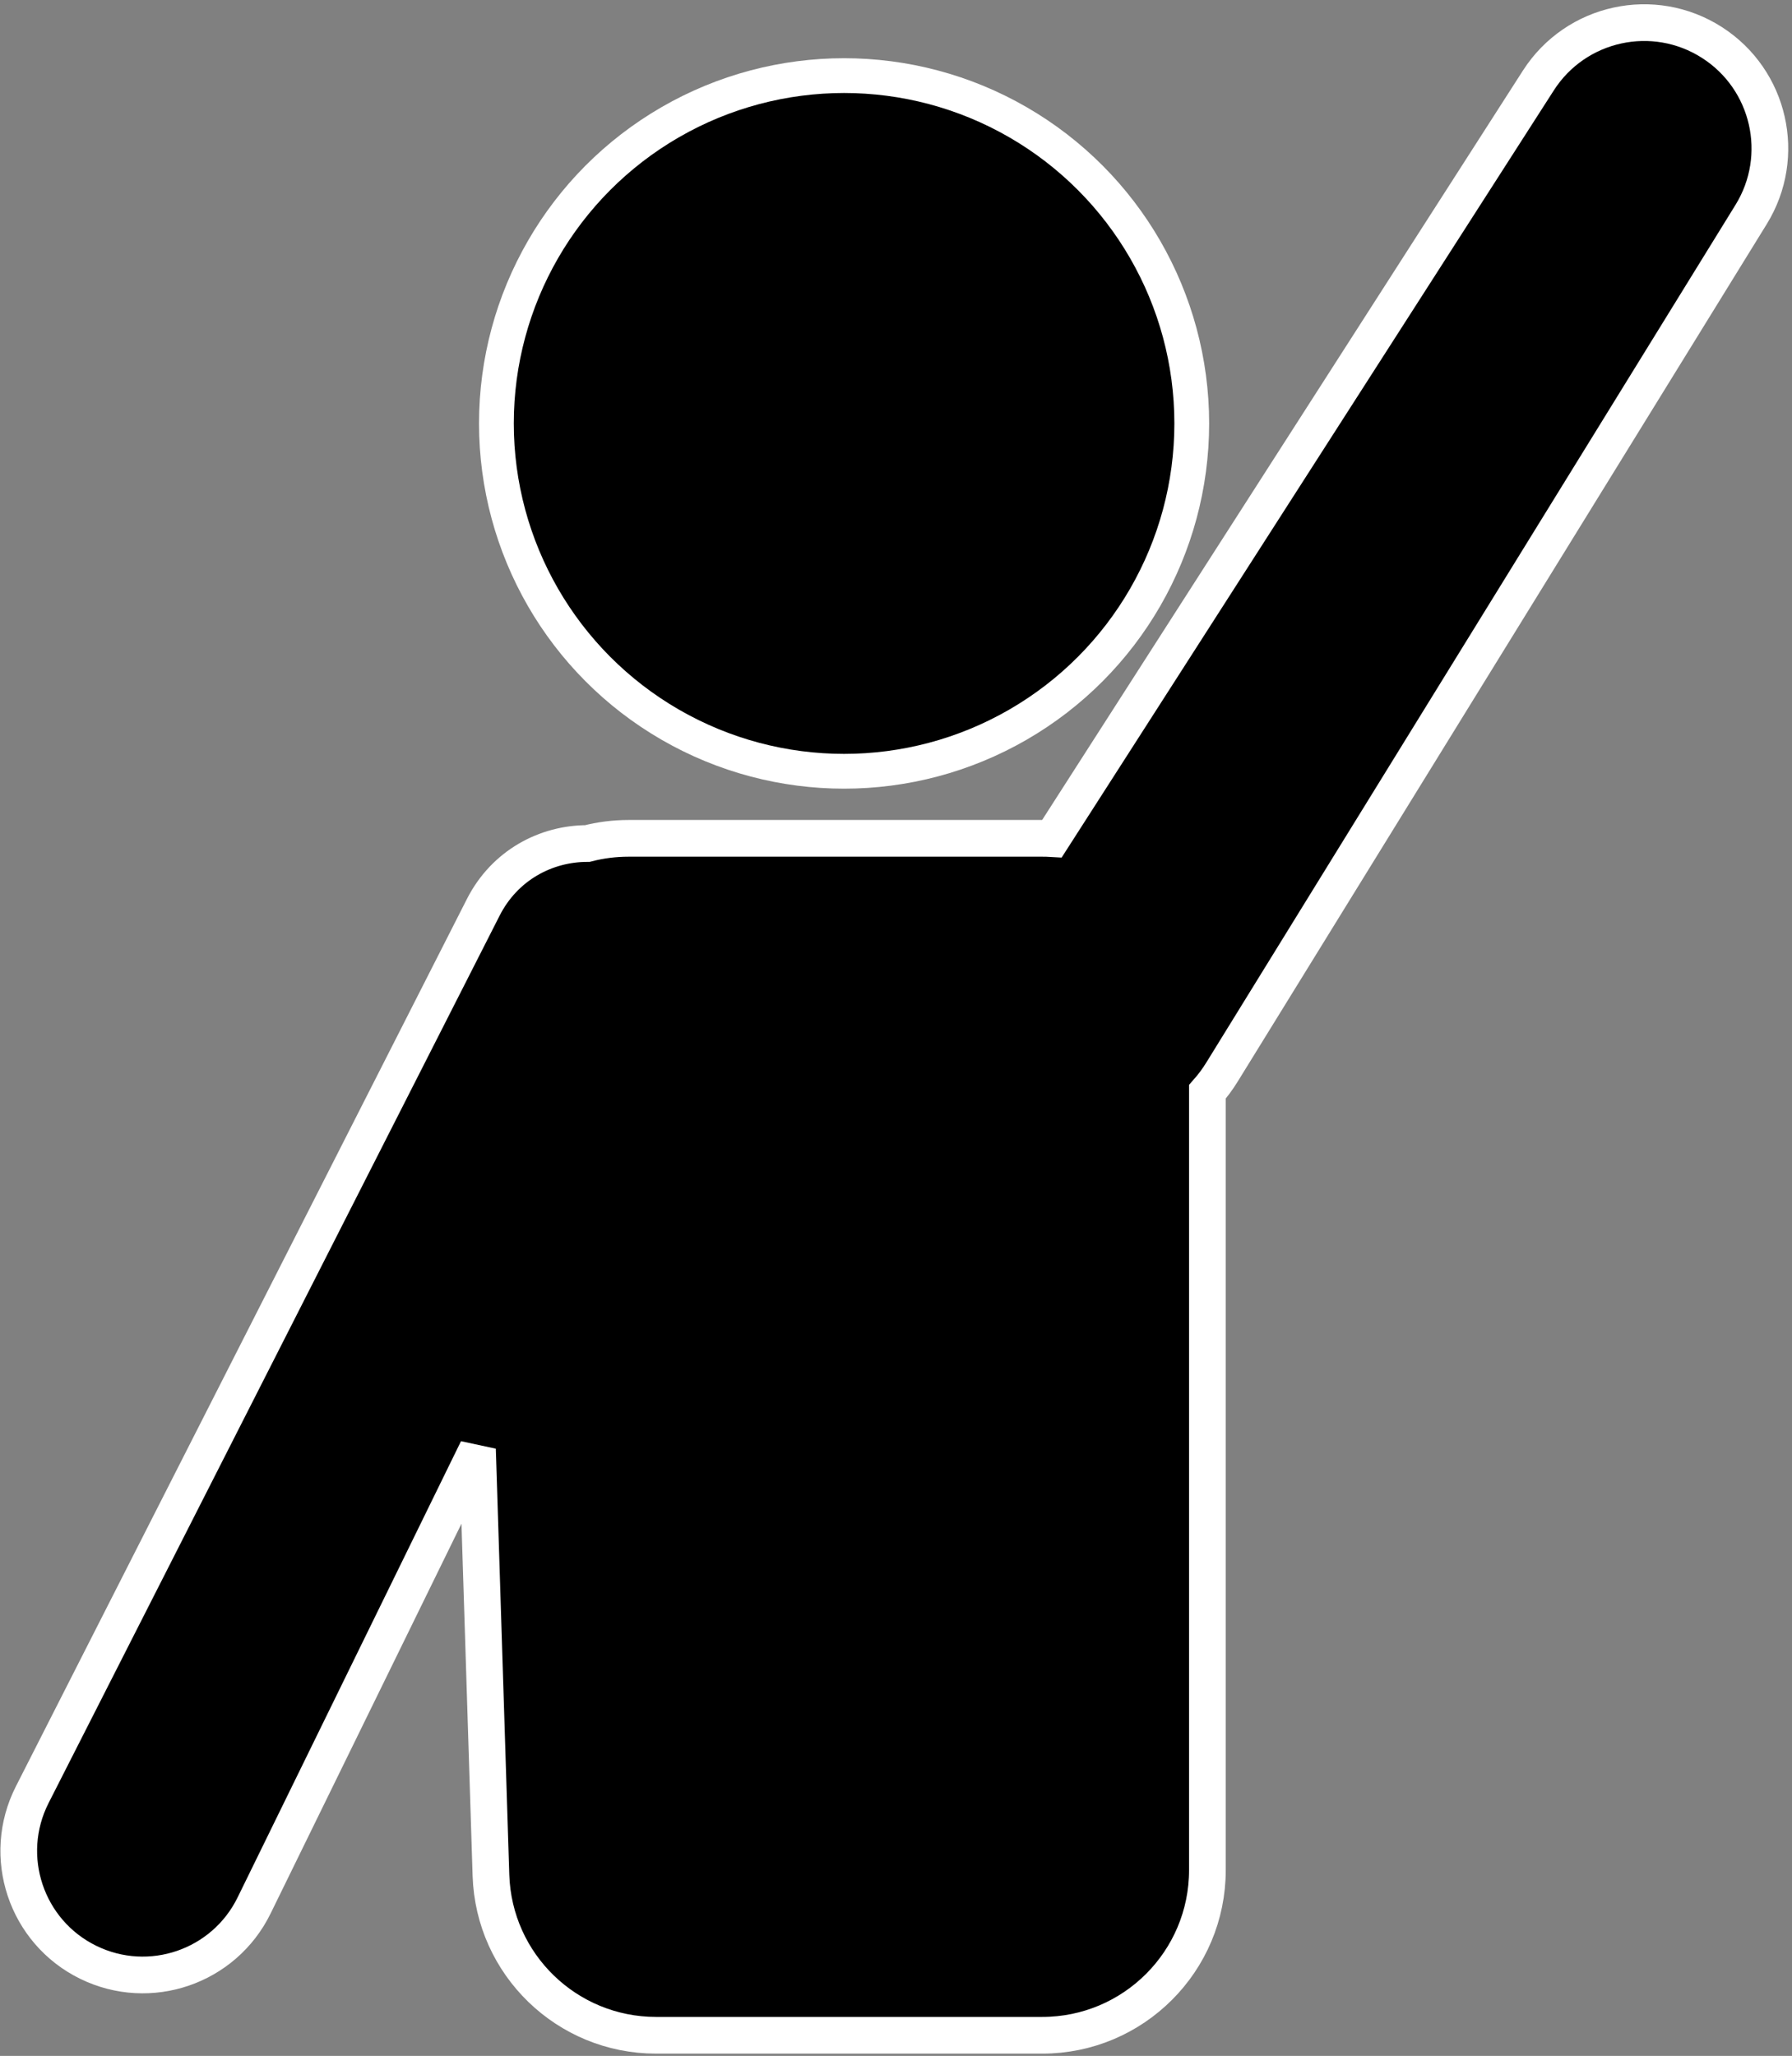 <svg width="184" height="211" viewBox="0 0 184 211" fill="none" xmlns="http://www.w3.org/2000/svg">
<rect x="0" y="0" width="184" height="211" fill="#808080" stroke="none"/>
<circle cx="86.669" cy="43.459" r="35.699" fill="black" stroke="white" stroke-width="3.57"/>
<path d="M64.545 86.04C63.08 86.04 61.66 86.225 60.306 86.573C56.048 86.574 51.814 88.808 49.623 93.117L3.311 184.192C0.09 190.525 2.677 198.269 9.058 201.394C15.372 204.487 22.998 201.876 26.091 195.562L49.027 148.741L50.41 192.463C50.7 201.615 58.203 208.884 67.359 208.884H107.018C116.383 208.884 123.975 201.292 123.975 191.927V112.053C124.514 111.444 125.014 110.772 125.469 110.035L179.804 22.012C183.502 16.021 181.717 8.172 175.792 4.369C169.792 0.518 161.807 2.26 157.957 8.26L108.016 86.069C107.686 86.049 107.353 86.04 107.018 86.04H64.545Z" fill="black" stroke="white" stroke-width="3.768"/>
</svg>
